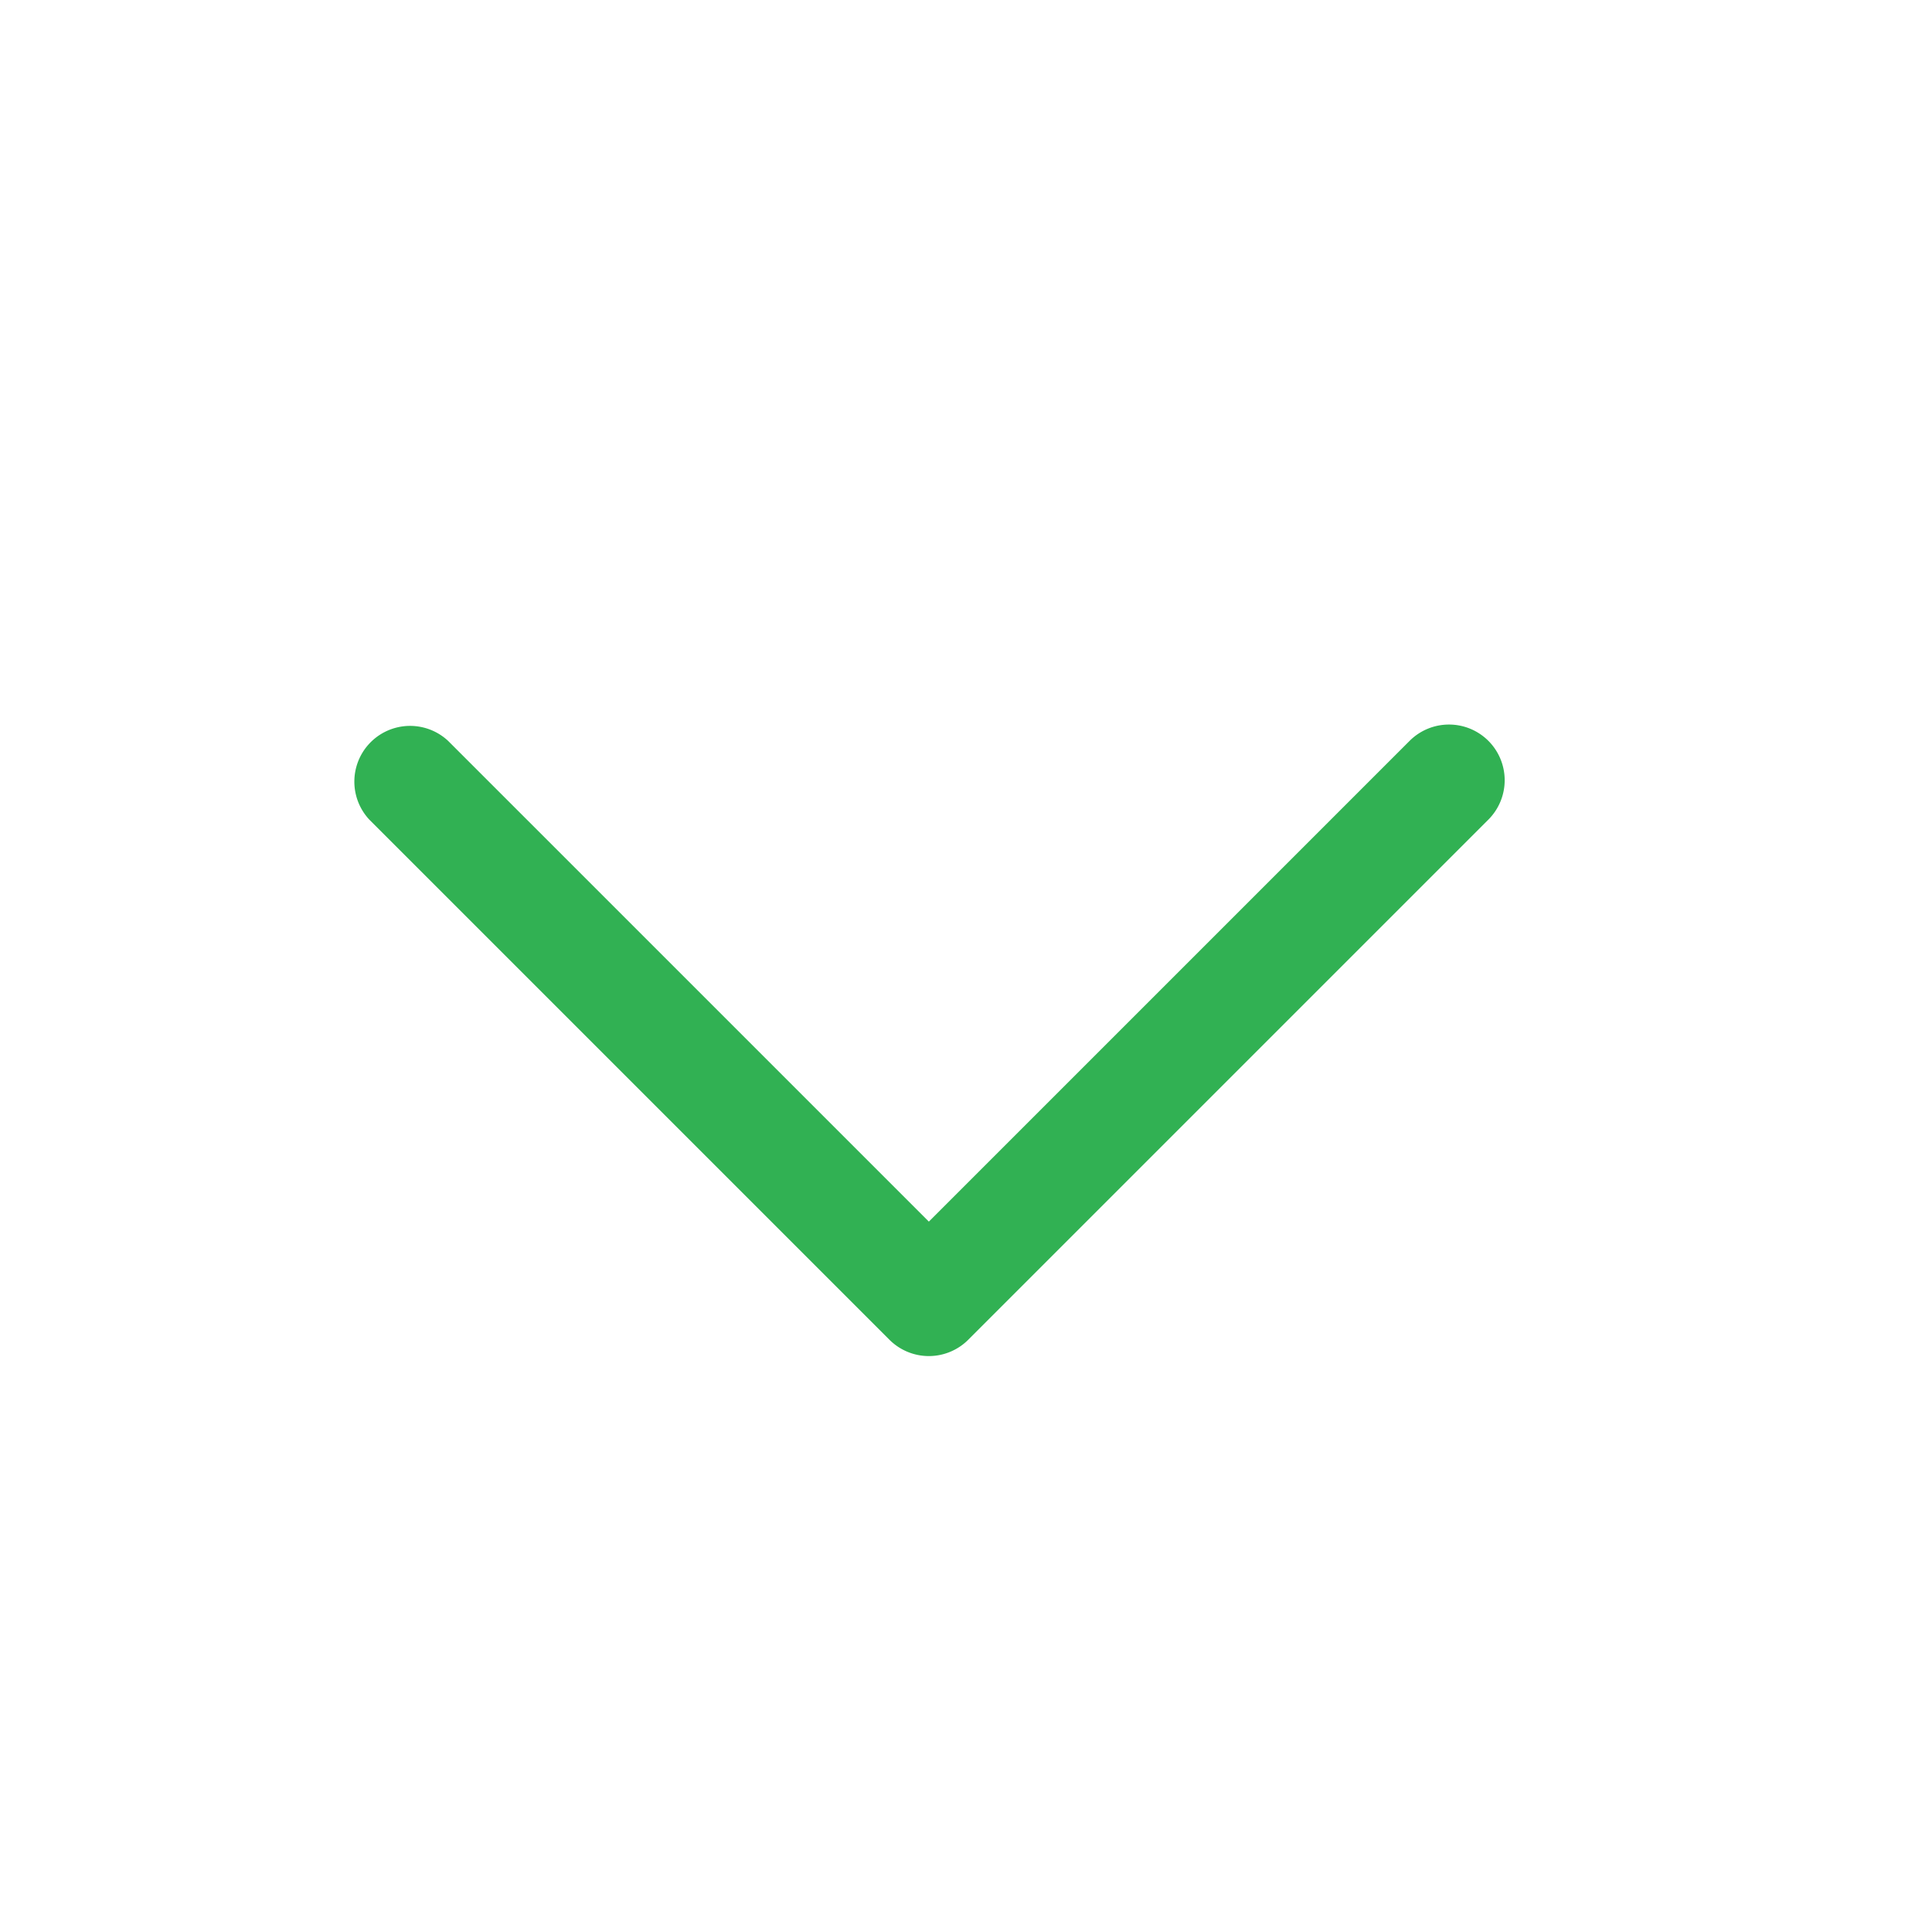 <svg xmlns="http://www.w3.org/2000/svg" width="26" height="26" viewBox="0 0 26 26" fill="#31B153"><path  d="M20.03 9.97a.75.75 0 0 0-1.06 0l-6.47 6.47-6.47-6.47a.75.75 0 0 0-1.06 1.06l7 7a.75.75 0 0 0 1.06 0l7-7a.75.75 0 0 0 0-1.06z"/></svg>